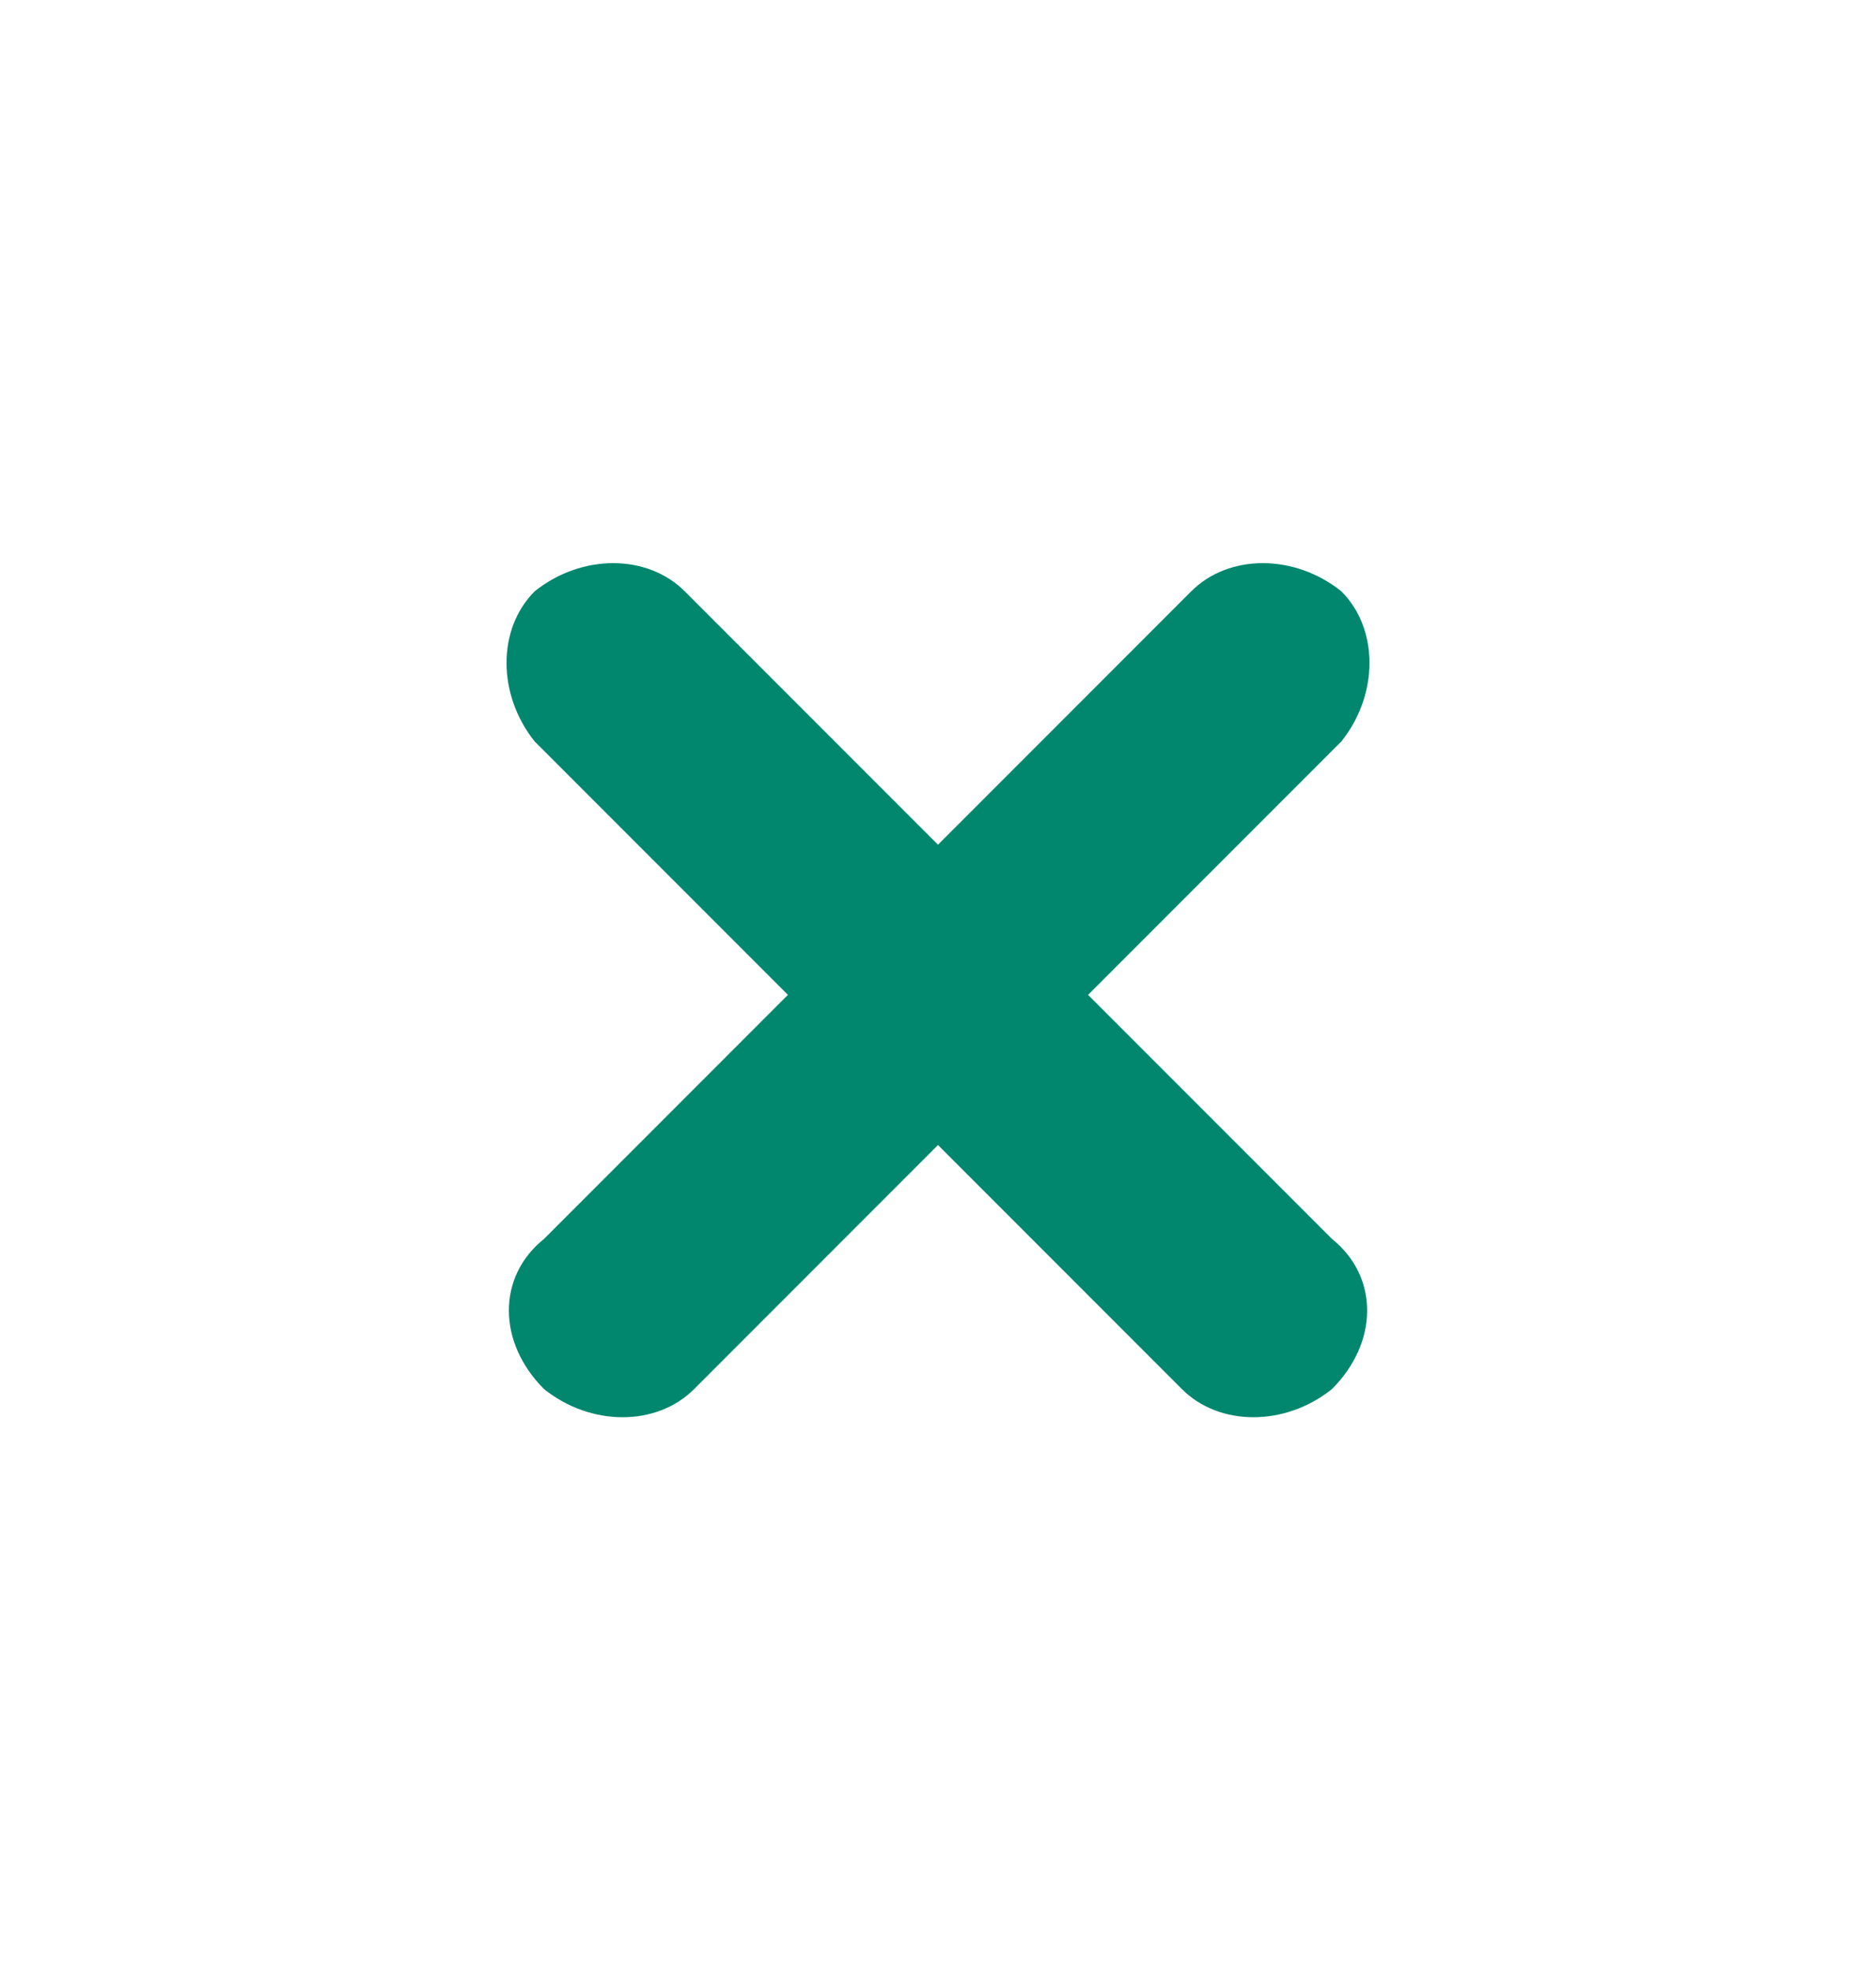 <?xml version="1.0" encoding="utf-8"?>
<!-- Generator: Adobe Illustrator 26.2.1, SVG Export Plug-In . SVG Version: 6.00 Build 0)  -->
<svg version="1.1" id="Layer_1" xmlns="http://www.w3.org/2000/svg" xmlns:xlink="http://www.w3.org/1999/xlink" x="0px" y="0px"
	 viewBox="0 0 20 21" style="enable-background:new 0 0 20 21;" xml:space="preserve">
<style type="text/css">
	.st0{fill-rule:evenodd;clip-rule:evenodd;fill:#00876E;}
</style>
<path class="st0" d="M5.8,13.2l6.9-6.9c0.4-0.4,1.1-0.4,1.6,0l0,0c0.4,0.4,0.4,1.1,0,1.6l-6.9,6.9c-0.4,0.4-1.1,0.4-1.6,0l0,0
	C5.3,14.3,5.3,13.6,5.8,13.2z"/>
<path class="st0" d="M14.2,13.2L7.3,6.3c-0.4-0.4-1.1-0.4-1.6,0l0,0c-0.4,0.4-0.4,1.1,0,1.6l6.9,6.9c0.4,0.4,1.1,0.4,1.6,0l0,0
	C14.7,14.3,14.7,13.6,14.2,13.2z"/>
</svg>
